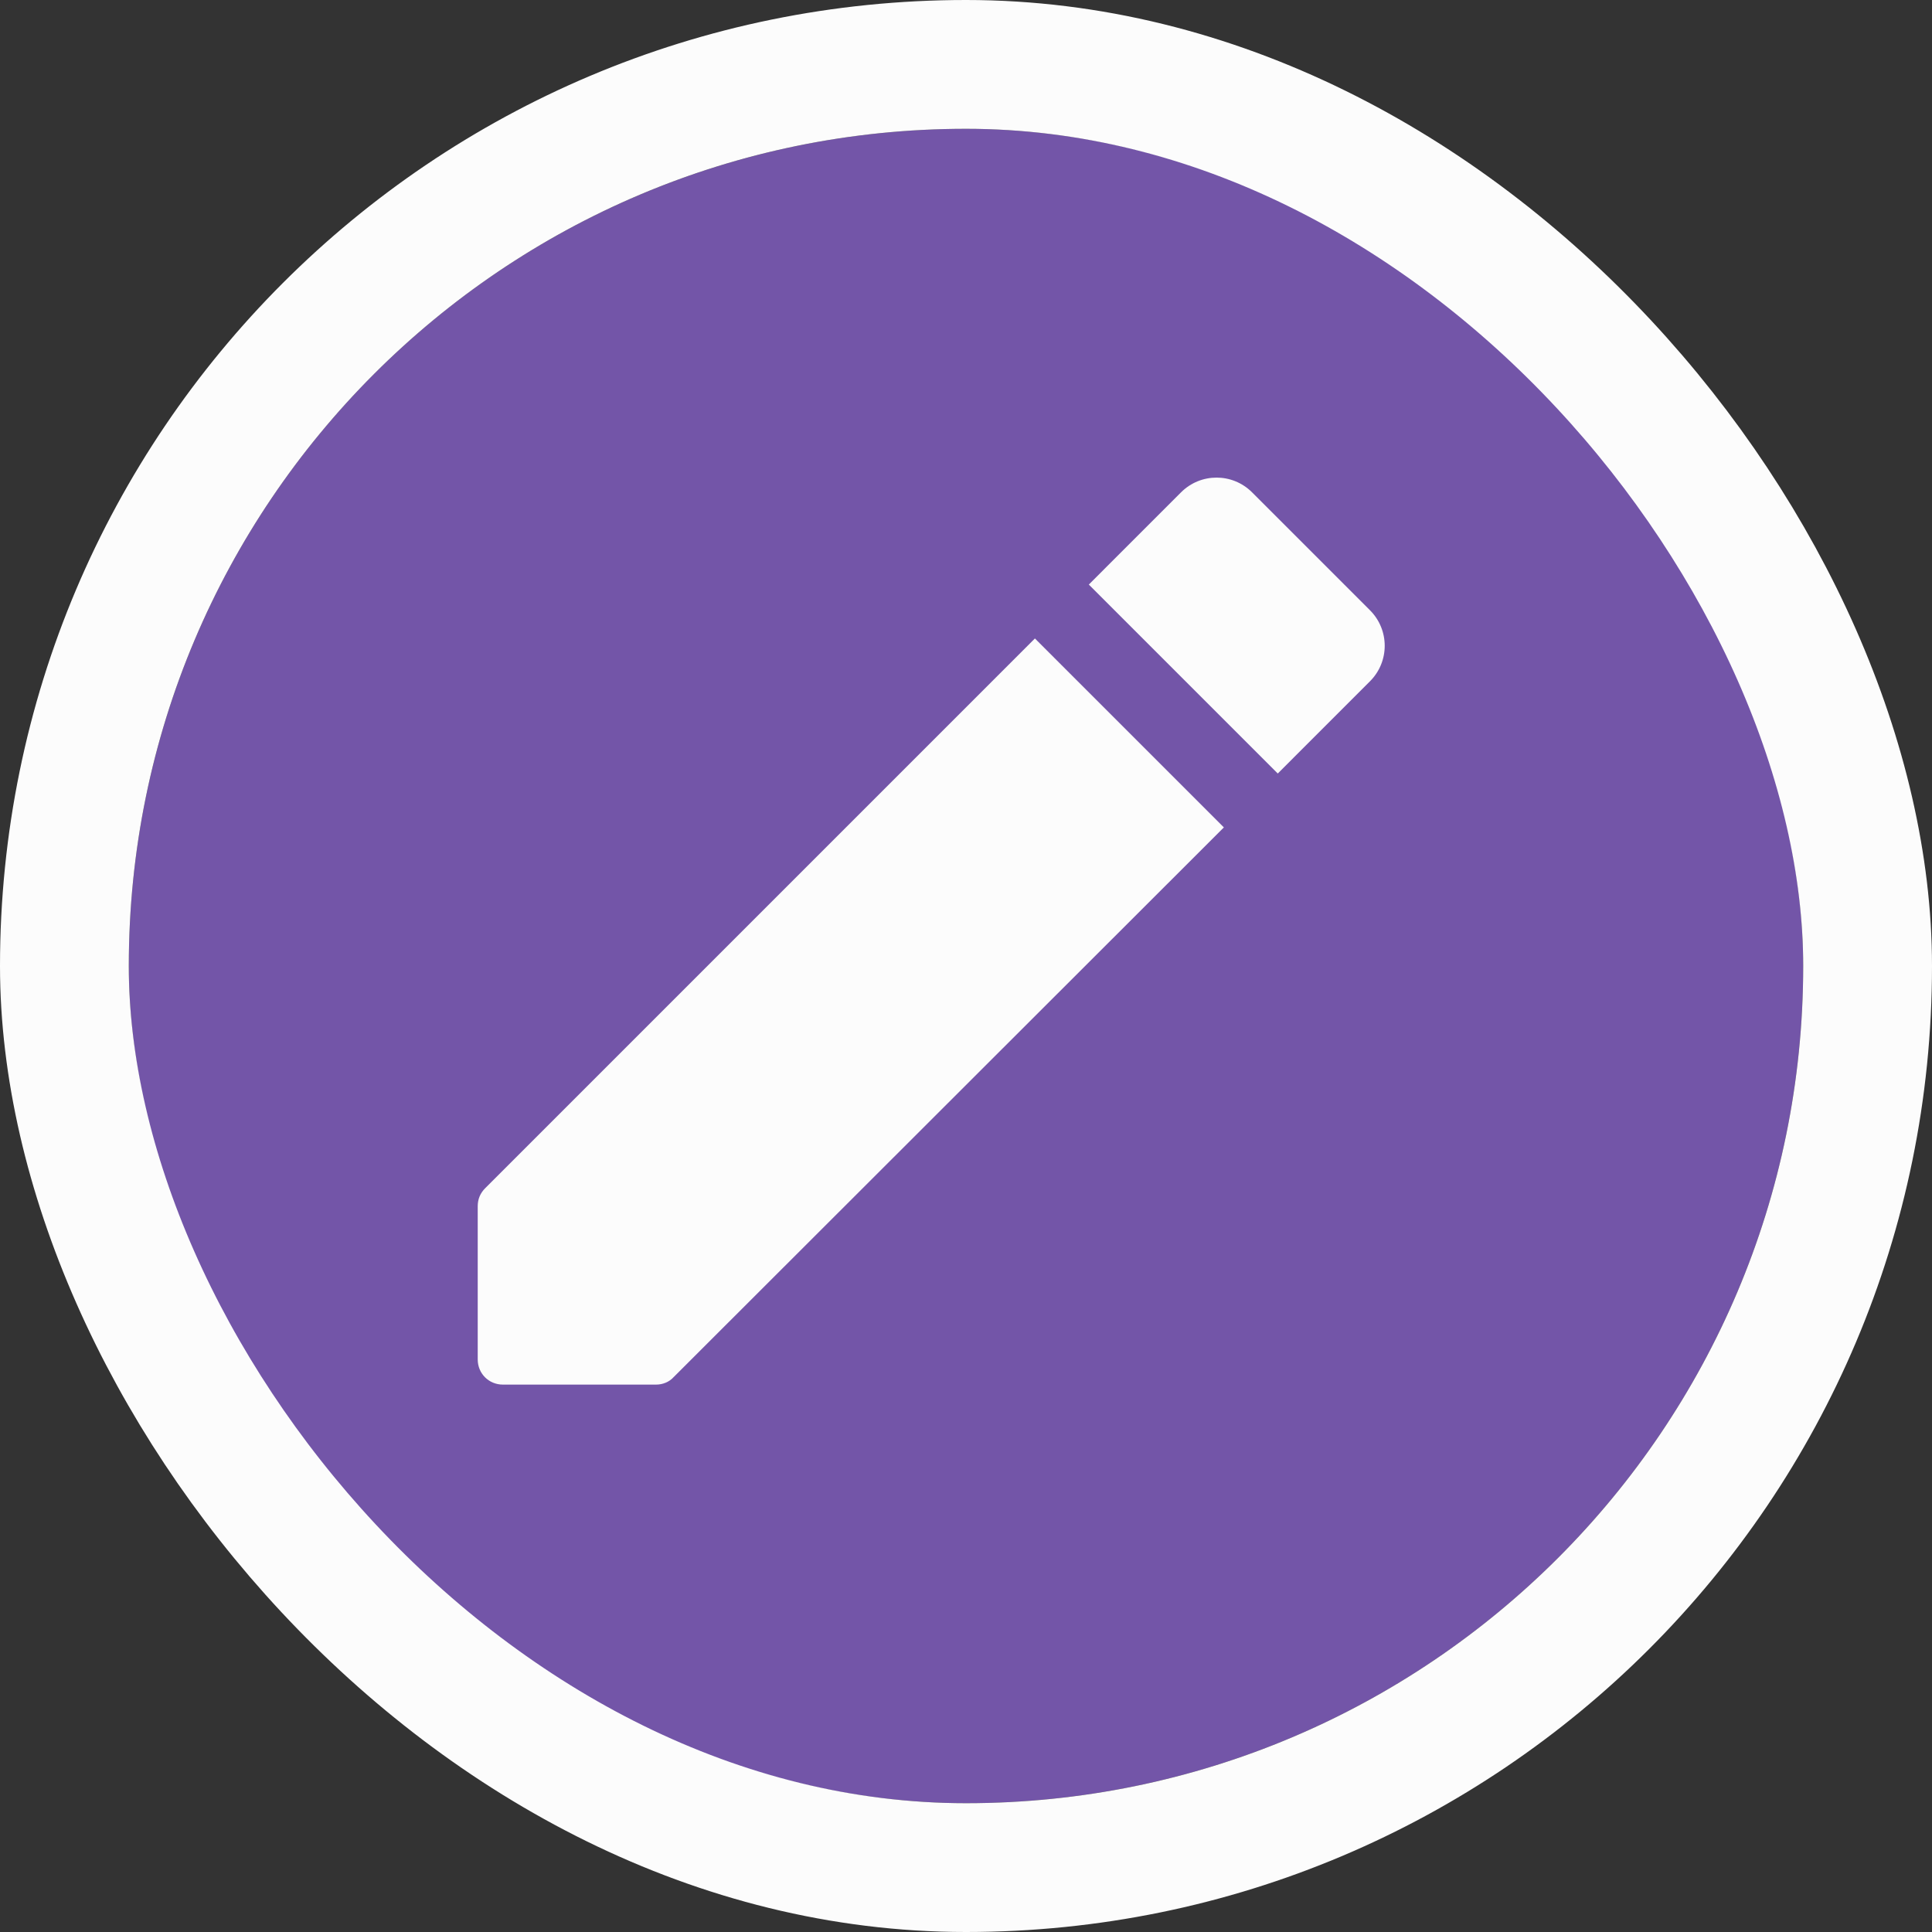 <svg width="30" height="30" viewBox="0 0 30 30" fill="none" xmlns="http://www.w3.org/2000/svg">
<rect x="0" y="0" width="30" height="30" fill="#333333" stroke="none"/>
<g clip-path="url(#clip0_758_5641)">
<rect x="2" y="2" width="26" height="26" rx="13" fill="#7355A8"/>
<path d="M7.418 18.73V21.109C7.418 21.328 7.59 21.5 7.809 21.5H10.187C10.289 21.5 10.391 21.461 10.461 21.383L19.004 12.848L16.07 9.914L7.535 18.449C7.457 18.527 7.418 18.621 7.418 18.73ZM21.273 10.579C21.578 10.274 21.578 9.781 21.273 9.476L19.442 7.645C19.137 7.34 18.644 7.34 18.339 7.645L16.907 9.077L19.841 12.011L21.273 10.579Z" fill="#FCFCFC"/>
</g>
<rect x="1" y="1" width="28" height="28" rx="14" stroke="#FCFCFC" stroke-width="2"/>
<defs>
<clipPath id="clip0_758_5641">
<rect x="2" y="2" width="26" height="26" rx="13" fill="white"/>
</clipPath>
</defs>
</svg>
